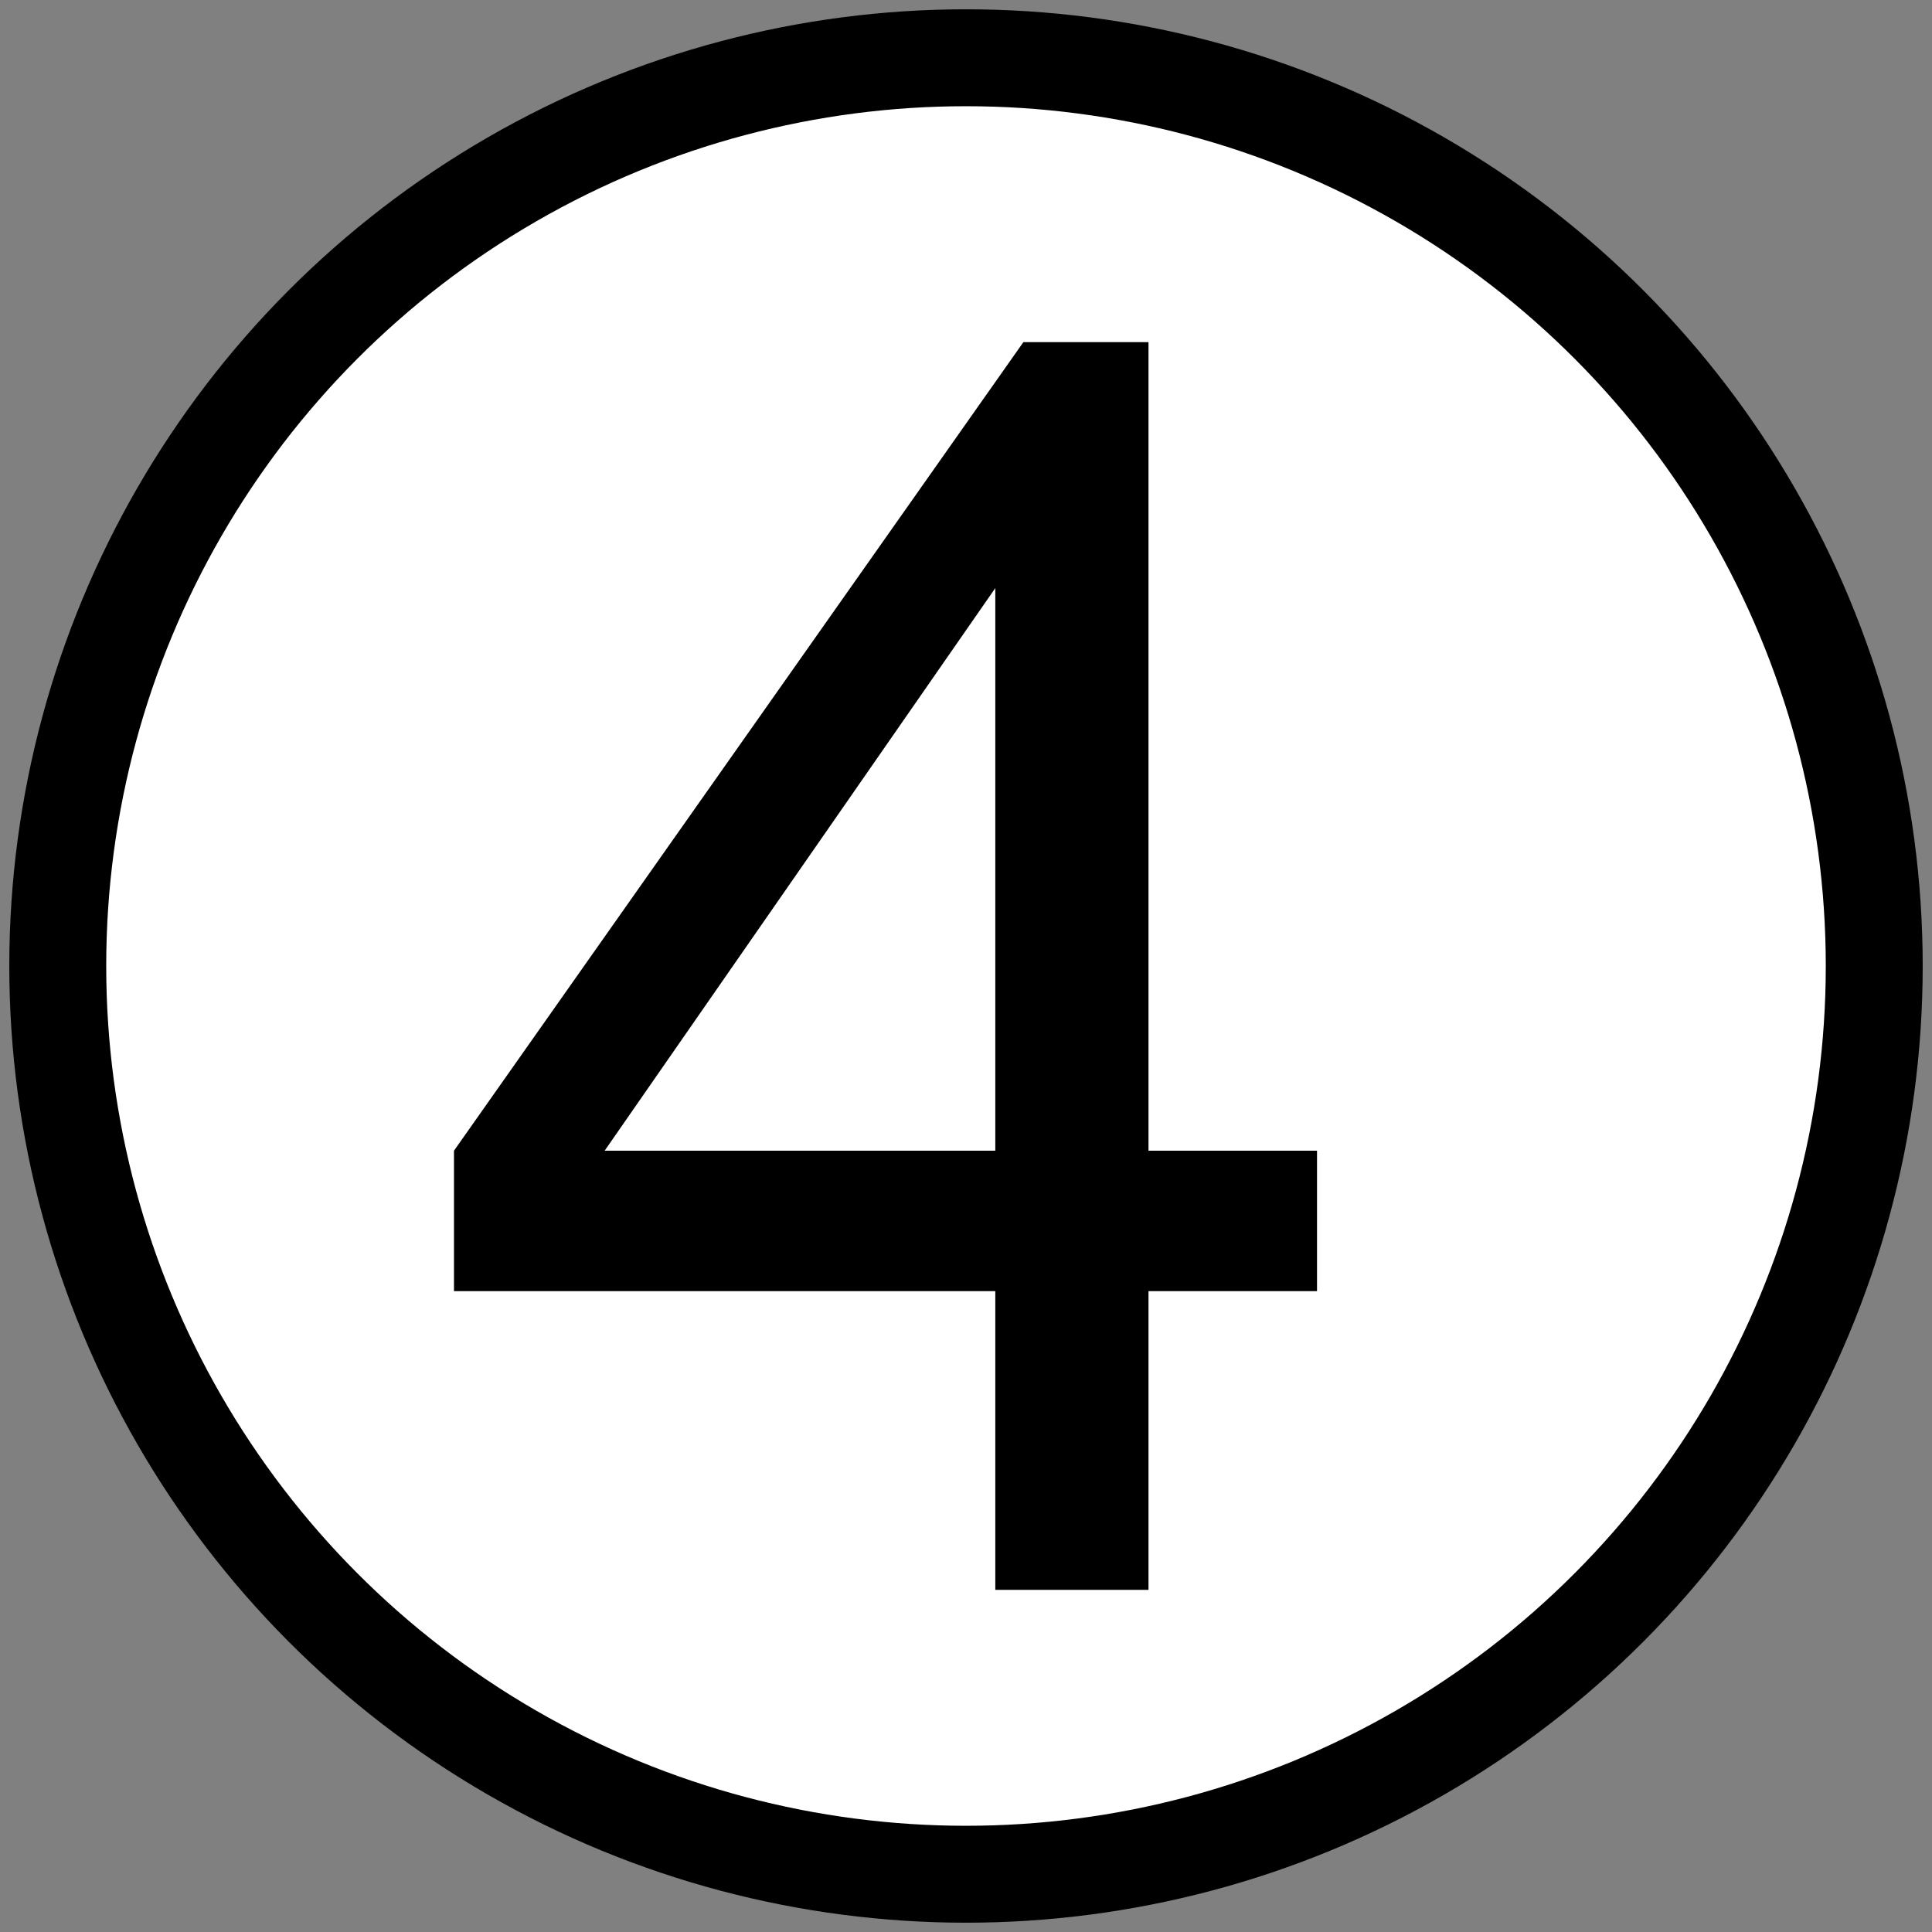 <?xml version="1.0" encoding="UTF-8" standalone="no"?>
<svg
   xmlns:dc="http://purl.org/dc/elements/1.1/"
   xmlns:cc="http://creativecommons.org/ns#"
   xmlns:rdf="http://www.w3.org/1999/02/22-rdf-syntax-ns#"
   xmlns:svg="http://www.w3.org/2000/svg"
   xmlns="http://www.w3.org/2000/svg"
   xmlns:sodipodi="http://sodipodi.sourceforge.net/DTD/sodipodi-0.dtd"
   xmlns:inkscape="http://www.inkscape.org/namespaces/inkscape"
   inkscape:version="1.0.2-2 (e86c870879, 2021-01-15)"
   sodipodi:docname="exportSpatialData.svg"
   version="1.1"
   viewBox="0 0 48 48"
   id="svg3792">
  <rect x="0" y="0" width="48" height="48" fill="#808080" stroke="none"/>
  <defs
     id="defs9">
    <linearGradient
       id="linearGradient5018">
      <stop
         id="stop5020"
         style="stop-color:#aaaaaa"
         offset="0" />
      <stop
         id="stop5022"
         style="stop-color:#cdcdcd"
         offset="1" />
    </linearGradient>
    <linearGradient
       id="linearGradient4990">
      <stop
         id="stop4992"
         style="stop-color:#ff8a2b"
         offset="0" />
      <stop
         id="stop4994"
         style="stop-color:#833a00"
         offset="1" />
    </linearGradient>
  </defs>
  <sodipodi:namedview
     inkscape:snap-nodes="false"
     inkscape:document-rotation="0"
     inkscape:current-layer="svg3792"
     inkscape:window-maximized="1"
     inkscape:window-y="-8"
     inkscape:window-x="-8"
     inkscape:cy="24.682938"
     inkscape:cx="26.881954"
     inkscape:zoom="12.079741"
     showgrid="false"
     id="namedview7"
     inkscape:window-height="1017"
     inkscape:window-width="1920"
     inkscape:pageshadow="2"
     inkscape:pageopacity="0"
     guidetolerance="10"
     gridtolerance="10"
     objecttolerance="10"
     borderopacity="1"
     bordercolor="#666666"
     pagecolor="#ffffff" />
  <ellipse
     style="fill:#ffffff;fill-opacity:1;stroke:#000000;stroke-width:2.408;stroke-linecap:round;stroke-linejoin:round;stroke-miterlimit:4;stroke-dasharray:none;stroke-opacity:1;stop-color:#000000"
     id="path1035"
     cx="24"
     cy="24"
     rx="22.565"
     ry="22.565" />
  <g
     aria-label="4"
     id="text854"
     style="font-size:43.307px;line-height:1.25;font-family:Arial;-inkscape-font-specification:Arial;stroke-width:1.083">
    <path
       d="M 24.728,39.5 V 32.078 H 11.279 v -3.489 L 25.426,8.5 h 3.108 V 28.589 h 4.187 v 3.489 h -4.187 v 7.422 z m 0,-10.911 V 14.611 l -9.706,13.978 z"
       style="stroke-width:1.083"
       id="path856" />
  </g>
</svg>
